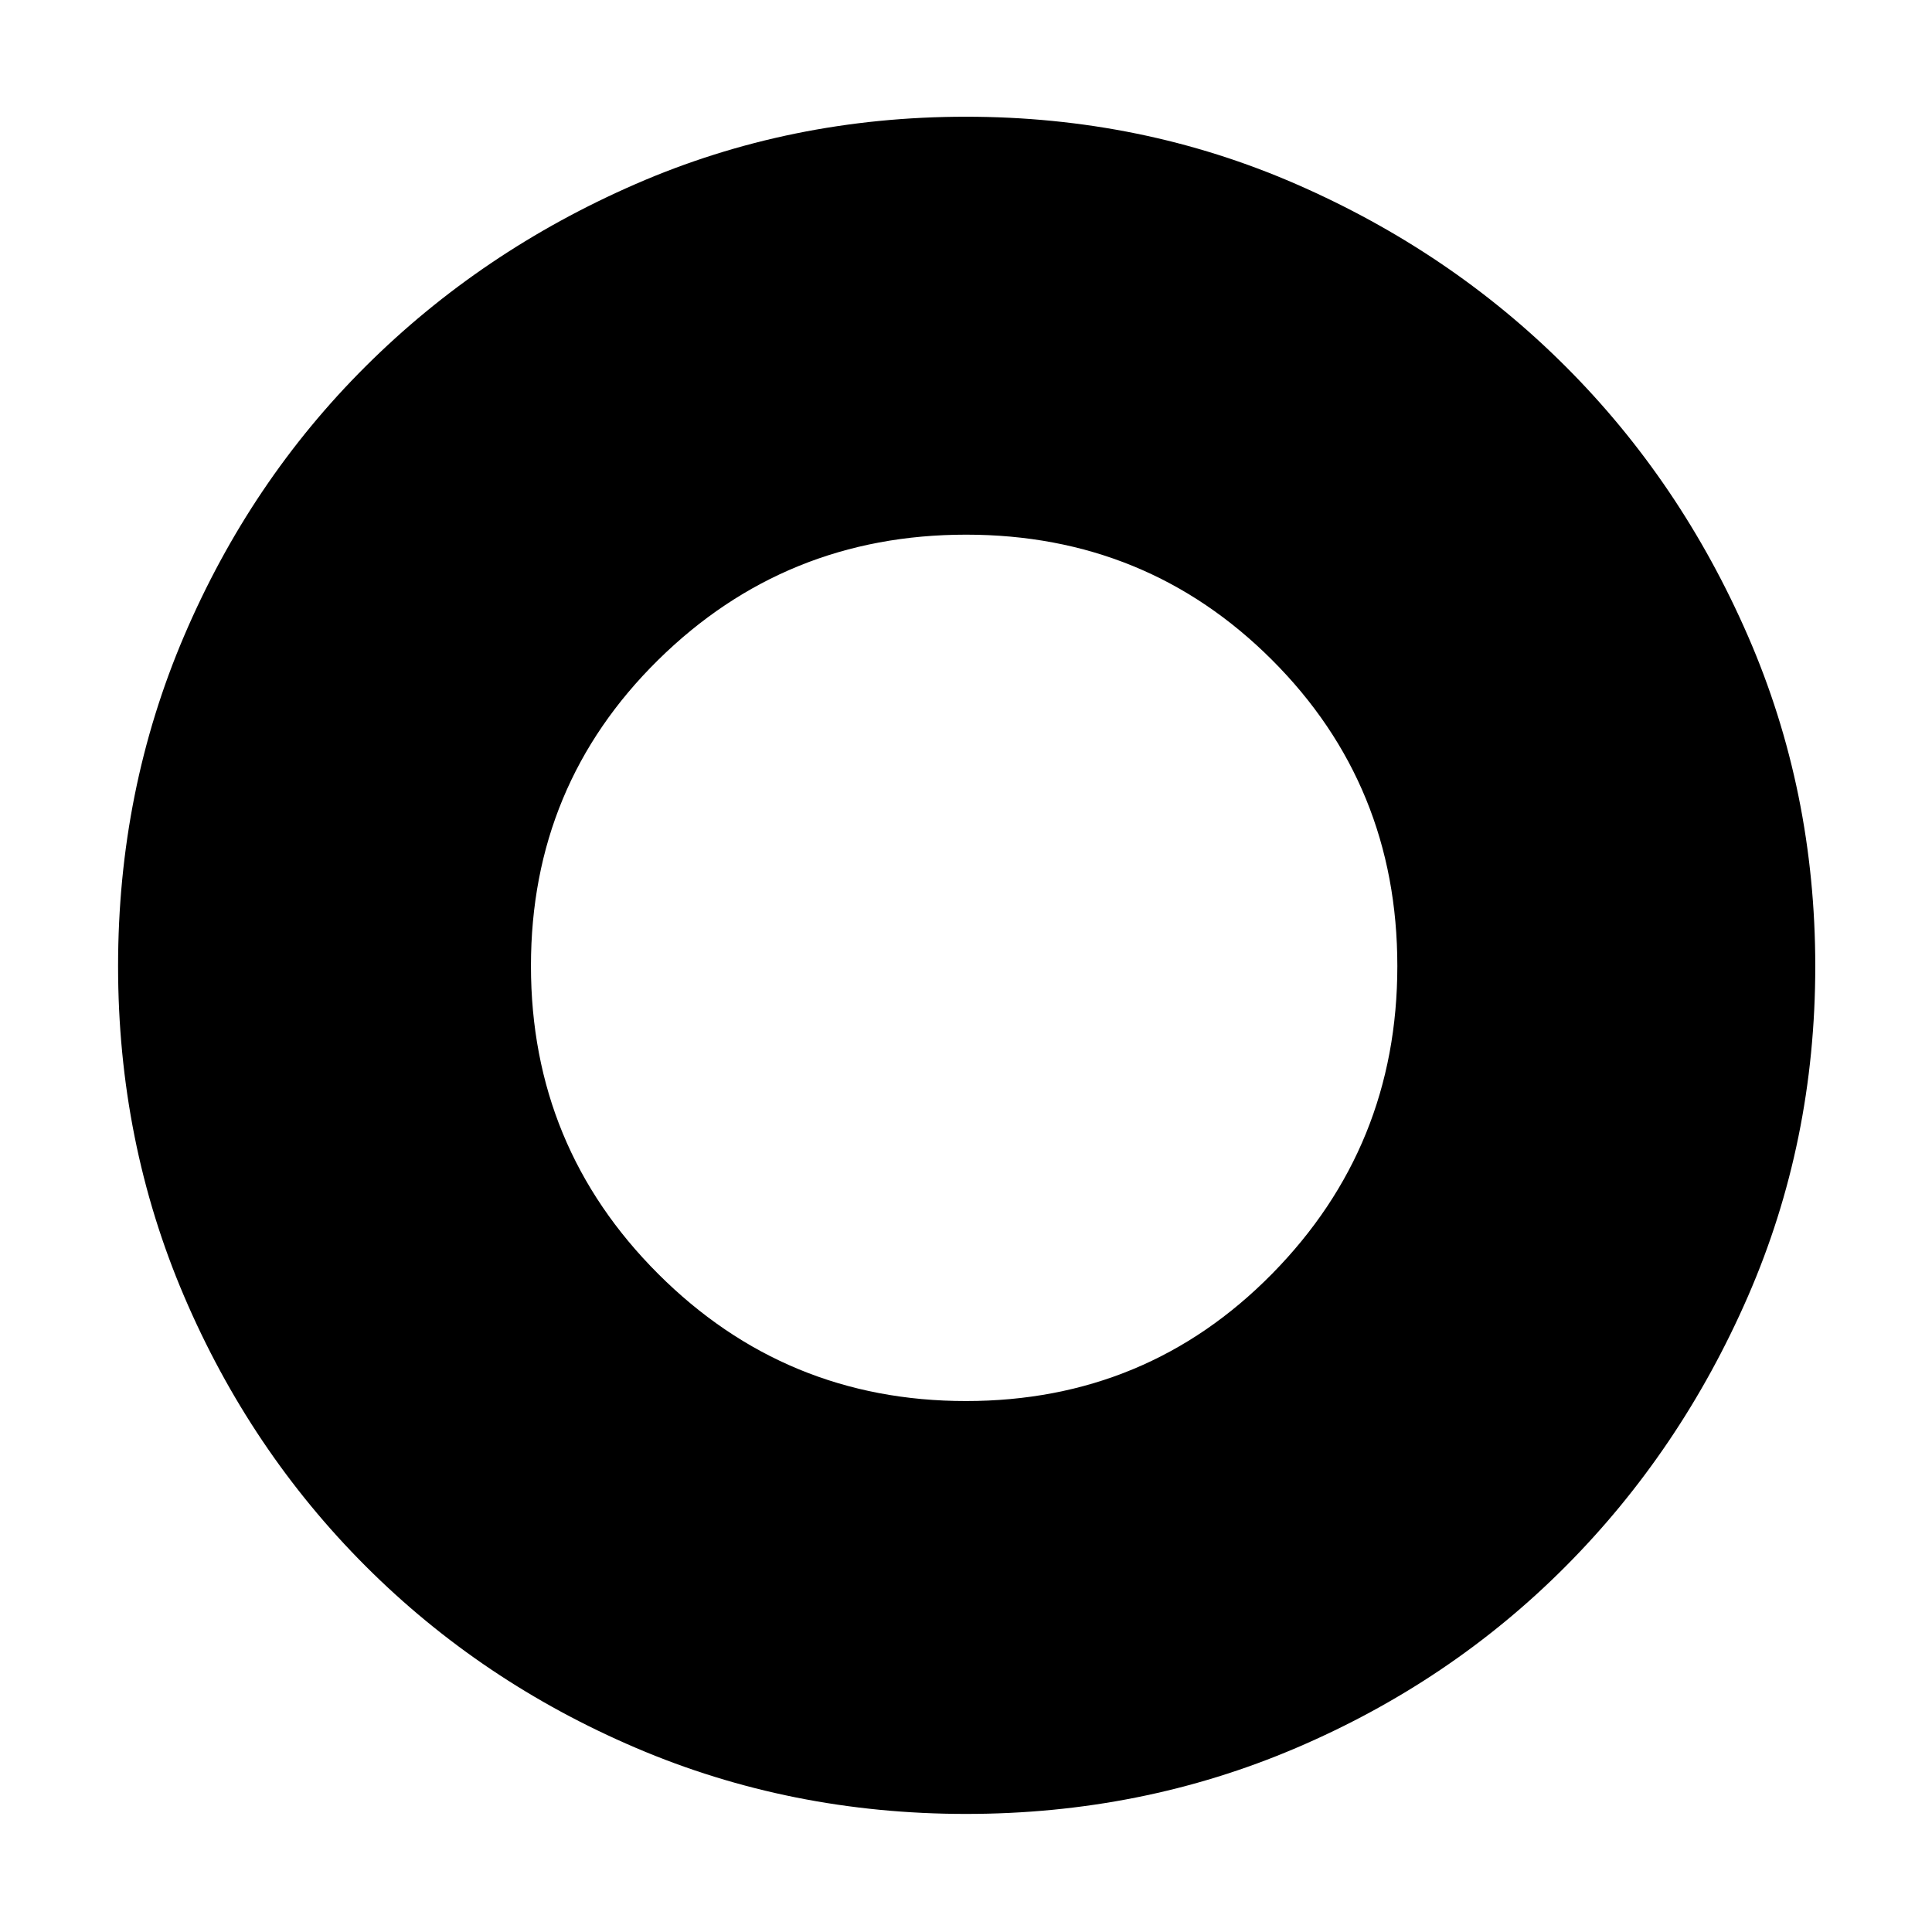 <svg xmlns="http://www.w3.org/2000/svg" height="40" viewBox="0 -960 960 960" width="40"><path d="M480.05-58.67q-87.29 0-164.12-32.84t-134.3-90.33q-57.46-57.49-90.21-134.2-32.75-76.7-32.75-163.91 0-87.29 32.84-164.12t90.24-133.96q57.39-57.14 134.15-90.55Q392.67-902 479.94-902q87.36 0 164.16 33.51t133.93 90.67q57.14 57.15 90.55 133.92Q902-567.14 902-479.86q0 87.36-33.51 164.15-33.51 76.8-90.67 134.17-57.15 57.37-133.86 90.12-76.7 32.75-163.91 32.75Zm-.08-205.16q89.87 0 152.12-63.22 62.24-63.23 62.24-152.92 0-89.87-62.28-152.12-62.28-62.24-152-62.24-89.86 0-153.04 62.28-63.18 62.28-63.18 152 0 89.86 63.22 153.04 63.23 63.18 152.92 63.18Z"/></svg>